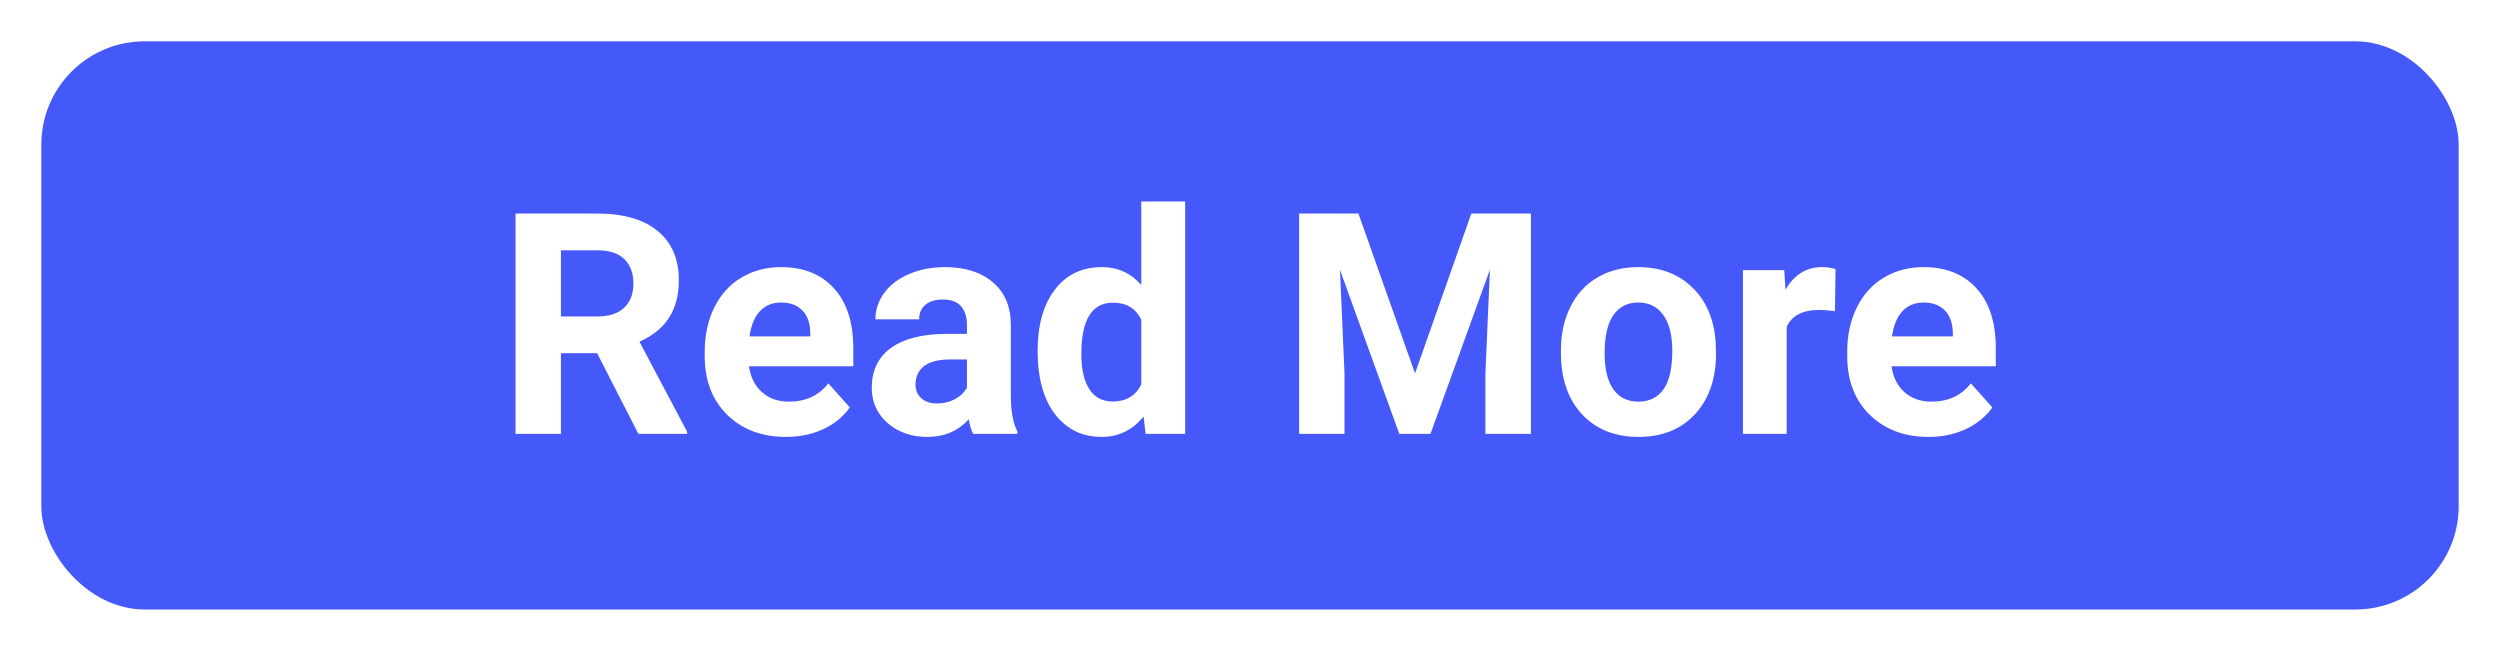 <svg width="242" height="63" viewBox="0 0 242 63" fill="none" xmlns="http://www.w3.org/2000/svg">
<g filter="url(#filter0_d)">
<rect x="4" width="234" height="55" rx="10" fill="#4558FA"/>
<path d="M57.8 30.192H54.299V38H49.904V16.672H57.829C60.349 16.672 62.292 17.233 63.659 18.356C65.026 19.48 65.71 21.066 65.71 23.117C65.71 24.572 65.393 25.788 64.758 26.765C64.133 27.731 63.181 28.503 61.901 29.079L66.516 37.795V38H61.799L57.8 30.192ZM54.299 26.633H57.844C58.947 26.633 59.802 26.355 60.407 25.798C61.013 25.231 61.315 24.455 61.315 23.469C61.315 22.463 61.027 21.672 60.451 21.096C59.885 20.52 59.011 20.231 57.829 20.231H54.299V26.633ZM76.081 38.293C73.757 38.293 71.862 37.58 70.397 36.154C68.942 34.728 68.215 32.829 68.215 30.456V30.046C68.215 28.454 68.522 27.033 69.138 25.783C69.753 24.523 70.622 23.557 71.745 22.883C72.878 22.199 74.167 21.857 75.612 21.857C77.78 21.857 79.484 22.541 80.725 23.908C81.975 25.275 82.6 27.214 82.6 29.724V31.452H72.507C72.644 32.487 73.054 33.317 73.737 33.942C74.431 34.567 75.305 34.88 76.359 34.88C77.99 34.88 79.265 34.289 80.183 33.107L82.263 35.437C81.628 36.335 80.769 37.038 79.685 37.546C78.601 38.044 77.399 38.293 76.081 38.293ZM75.598 25.285C74.758 25.285 74.074 25.568 73.547 26.135C73.029 26.701 72.697 27.512 72.551 28.566H78.439V28.23C78.42 27.292 78.166 26.569 77.678 26.061C77.189 25.544 76.496 25.285 75.598 25.285ZM94.201 38C94.006 37.619 93.864 37.145 93.776 36.579C92.751 37.722 91.418 38.293 89.777 38.293C88.225 38.293 86.936 37.844 85.91 36.945C84.894 36.047 84.387 34.914 84.387 33.547C84.387 31.867 85.007 30.578 86.247 29.68C87.497 28.781 89.299 28.327 91.652 28.317H93.601V27.409C93.601 26.677 93.41 26.091 93.029 25.651C92.658 25.212 92.067 24.992 91.257 24.992C90.544 24.992 89.982 25.163 89.572 25.505C89.172 25.847 88.972 26.315 88.972 26.911H84.738C84.738 25.993 85.022 25.144 85.588 24.362C86.154 23.581 86.955 22.971 87.99 22.531C89.025 22.082 90.188 21.857 91.477 21.857C93.43 21.857 94.978 22.351 96.12 23.337C97.272 24.314 97.849 25.69 97.849 27.468V34.338C97.858 35.842 98.068 36.98 98.478 37.751V38H94.201ZM90.7 35.056C91.325 35.056 91.901 34.919 92.429 34.645C92.956 34.362 93.347 33.986 93.601 33.518V30.793H92.019C89.899 30.793 88.772 31.525 88.635 32.99L88.62 33.239C88.62 33.767 88.806 34.201 89.177 34.543C89.548 34.885 90.056 35.056 90.7 35.056ZM100.441 29.958C100.441 27.487 100.993 25.52 102.097 24.055C103.21 22.59 104.729 21.857 106.652 21.857C108.195 21.857 109.47 22.434 110.476 23.586V15.5H114.724V38H110.9L110.695 36.315C109.641 37.634 108.283 38.293 106.623 38.293C104.758 38.293 103.259 37.56 102.126 36.096C101.003 34.621 100.441 32.575 100.441 29.958ZM104.675 30.266C104.675 31.75 104.934 32.888 105.451 33.679C105.969 34.47 106.721 34.865 107.707 34.865C109.016 34.865 109.938 34.313 110.476 33.21V26.955C109.948 25.852 109.035 25.3 107.736 25.3C105.695 25.3 104.675 26.955 104.675 30.266ZM131.496 16.672L136.975 32.141L142.424 16.672H148.195V38H143.786V32.17L144.226 22.106L138.469 38H135.451L129.709 22.121L130.148 32.17V38H125.754V16.672H131.496ZM151.096 29.929C151.096 28.356 151.398 26.955 152.004 25.725C152.609 24.494 153.479 23.542 154.611 22.868C155.754 22.194 157.077 21.857 158.581 21.857C160.72 21.857 162.463 22.512 163.811 23.82C165.168 25.129 165.925 26.906 166.081 29.152L166.11 30.236C166.11 32.668 165.432 34.621 164.074 36.096C162.717 37.56 160.896 38.293 158.61 38.293C156.325 38.293 154.499 37.56 153.132 36.096C151.774 34.631 151.096 32.639 151.096 30.119V29.929ZM155.329 30.236C155.329 31.74 155.612 32.893 156.179 33.693C156.745 34.484 157.556 34.88 158.61 34.88C159.636 34.88 160.437 34.489 161.013 33.708C161.589 32.917 161.877 31.657 161.877 29.929C161.877 28.454 161.589 27.311 161.013 26.501C160.437 25.69 159.626 25.285 158.581 25.285C157.546 25.285 156.745 25.69 156.179 26.501C155.612 27.302 155.329 28.547 155.329 30.236ZM177.624 26.12C177.048 26.042 176.54 26.003 176.101 26.003C174.499 26.003 173.449 26.545 172.951 27.629V38H168.718V22.15H172.717L172.834 24.04C173.684 22.585 174.86 21.857 176.364 21.857C176.833 21.857 177.272 21.921 177.683 22.048L177.624 26.12ZM186.677 38.293C184.353 38.293 182.458 37.58 180.993 36.154C179.538 34.728 178.811 32.829 178.811 30.456V30.046C178.811 28.454 179.118 27.033 179.733 25.783C180.349 24.523 181.218 23.557 182.341 22.883C183.474 22.199 184.763 21.857 186.208 21.857C188.376 21.857 190.08 22.541 191.32 23.908C192.57 25.275 193.195 27.214 193.195 29.724V31.452H183.103C183.239 32.487 183.649 33.317 184.333 33.942C185.026 34.567 185.9 34.88 186.955 34.88C188.586 34.88 189.86 34.289 190.778 33.107L192.858 35.437C192.224 36.335 191.364 37.038 190.28 37.546C189.196 38.044 187.995 38.293 186.677 38.293ZM186.193 25.285C185.354 25.285 184.67 25.568 184.143 26.135C183.625 26.701 183.293 27.512 183.146 28.566H189.035V28.23C189.016 27.292 188.762 26.569 188.273 26.061C187.785 25.544 187.092 25.285 186.193 25.285Z" fill="white"/>
</g>
<defs>
<filter id="filter0_d" x="0" y="0" width="242" height="63" filterUnits="userSpaceOnUse" color-interpolation-filters="sRGB">
<feFlood flood-opacity="0" result="BackgroundImageFix"/>
<feColorMatrix in="SourceAlpha" type="matrix" values="0 0 0 0 0 0 0 0 0 0 0 0 0 0 0 0 0 0 127 0"/>
<feOffset dy="4"/>
<feGaussianBlur stdDeviation="2"/>
<feColorMatrix type="matrix" values="0 0 0 0 0 0 0 0 0 0 0 0 0 0 0 0 0 0 0.25 0"/>
<feBlend mode="normal" in2="BackgroundImageFix" result="effect1_dropShadow"/>
<feBlend mode="normal" in="SourceGraphic" in2="effect1_dropShadow" result="shape"/>
</filter>
</defs>
</svg>
